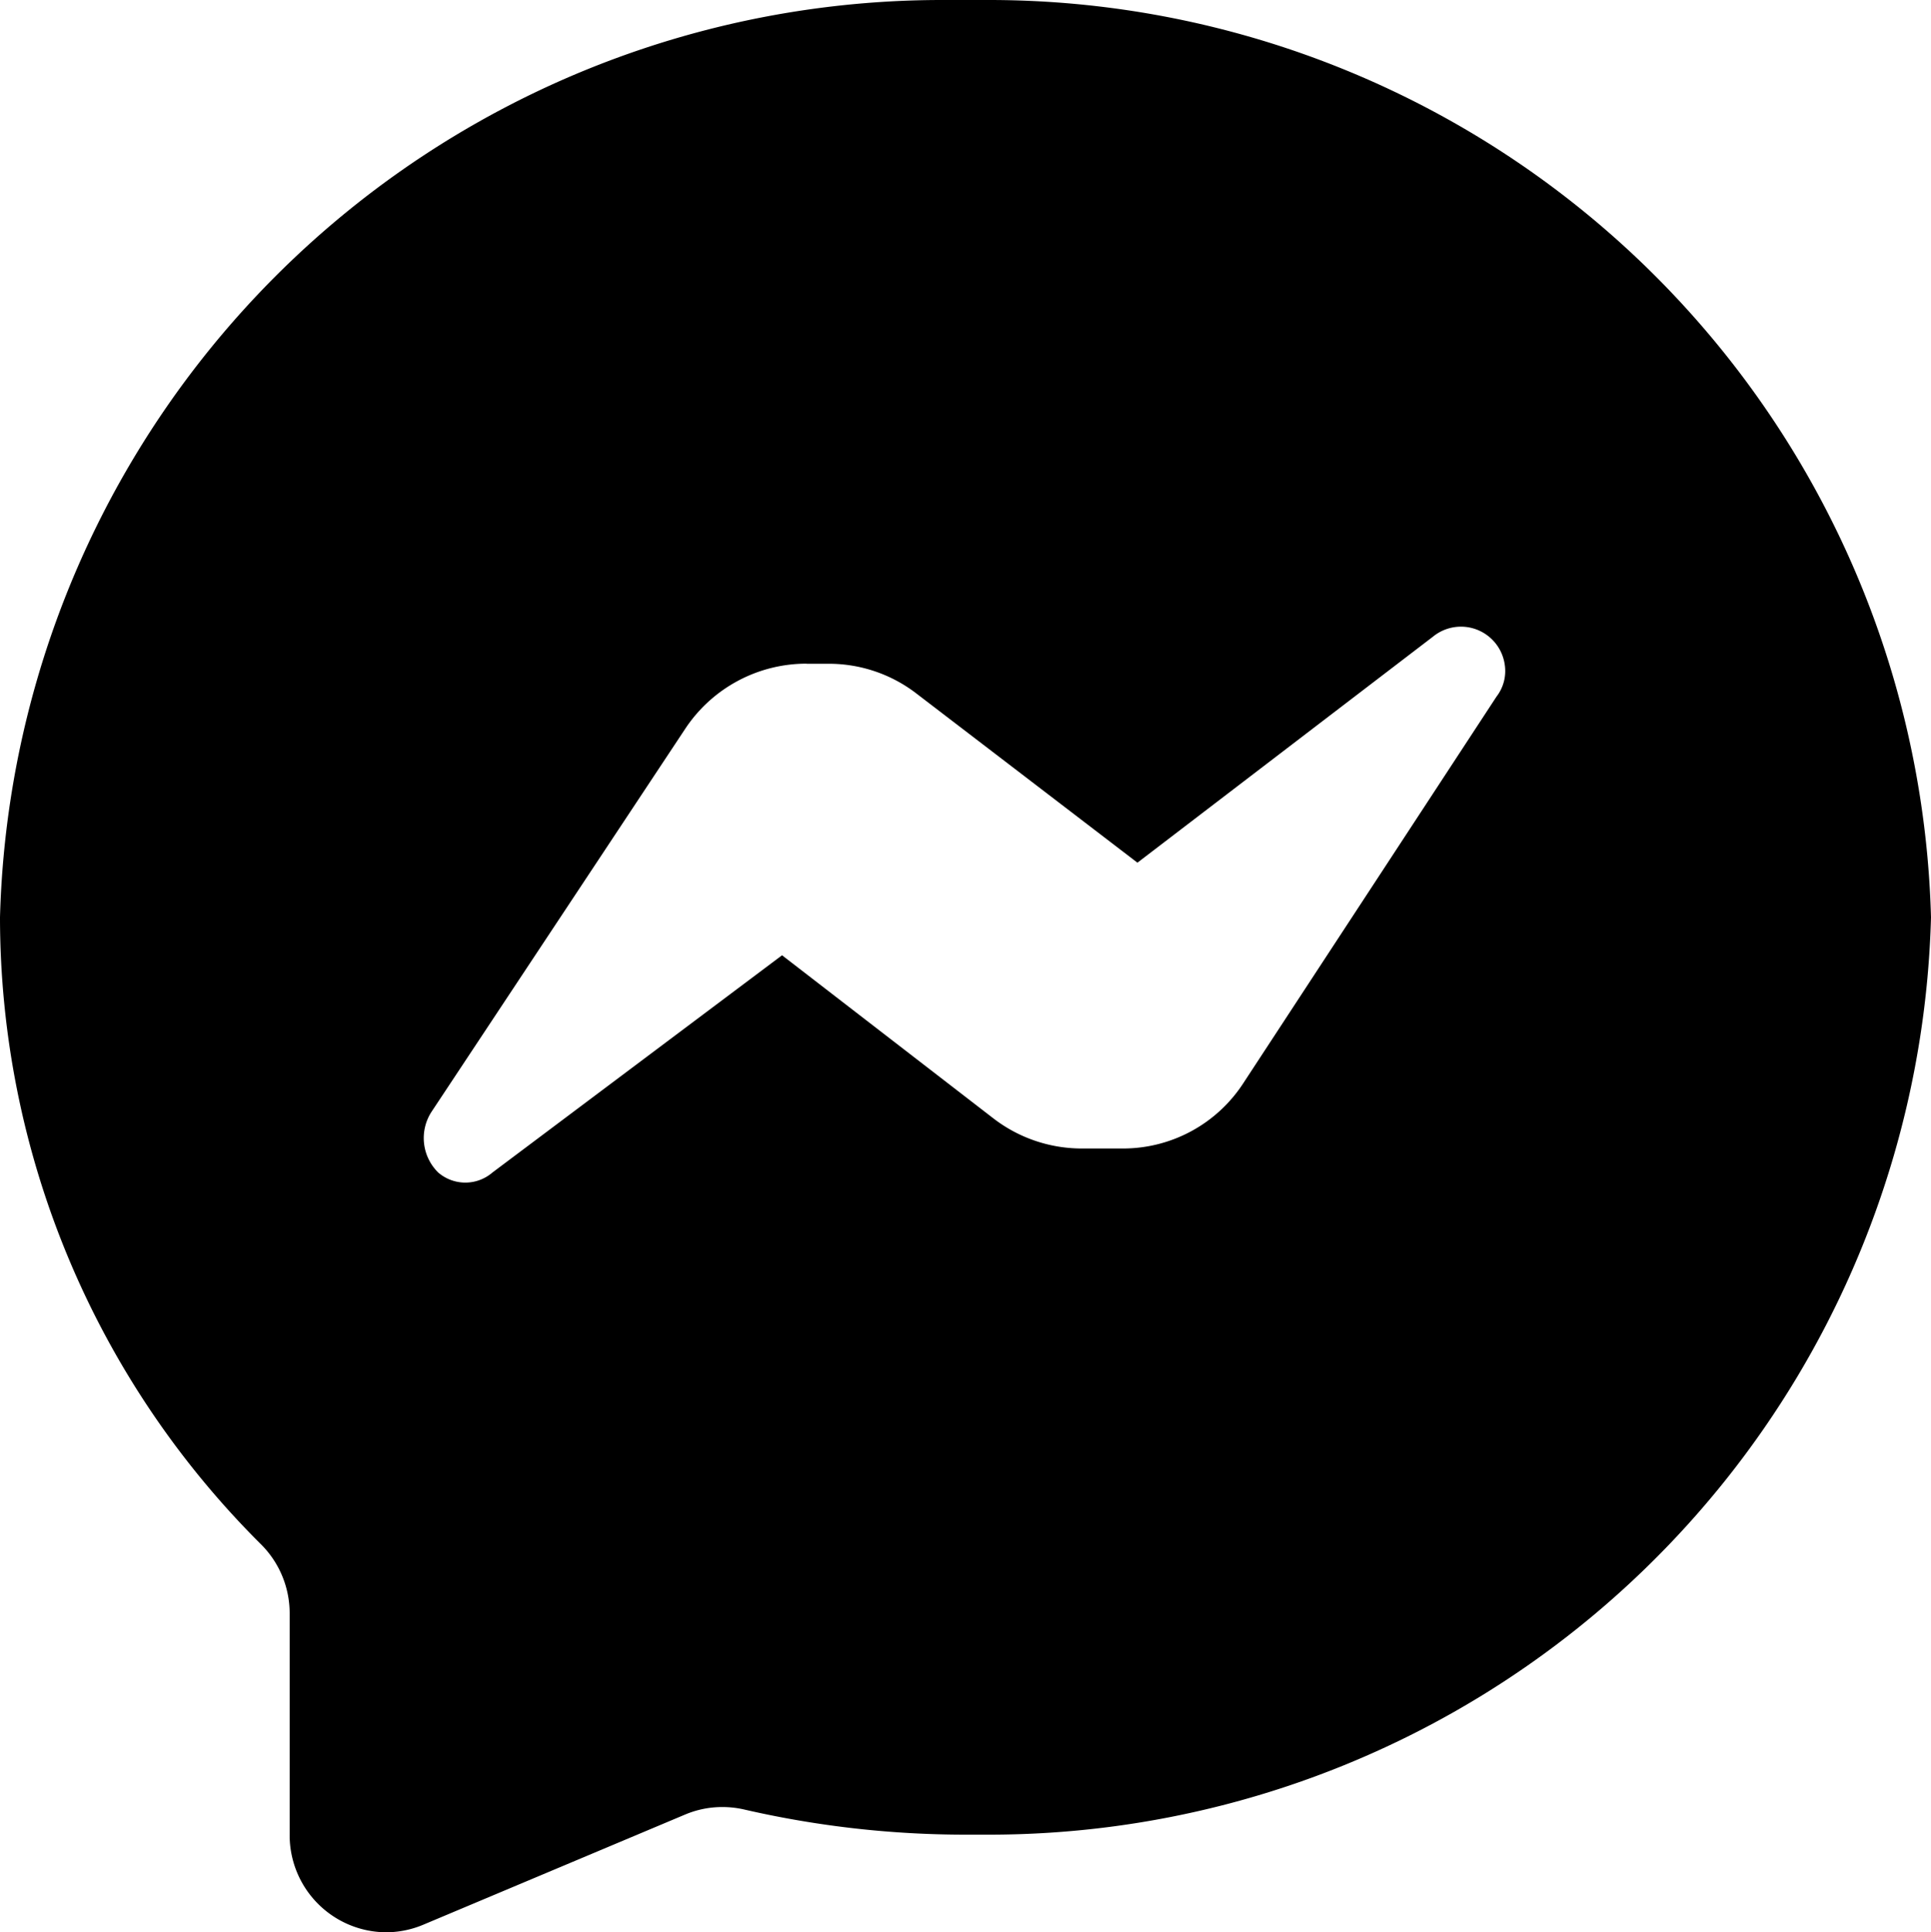 <svg xmlns="http://www.w3.org/2000/svg" class="ionicon" viewBox="0 0 20 20.011"><path data-name="Icon color" d="M4 20.011A1.005 1.005 0 013 19v-2.3a1.008 1.008 0 00-.29-.7A9.162 9.162 0 010 9.5 9.761 9.761 0 019.752 0h.496A9.76 9.76 0 0120 9.5a9.76 9.76 0 01-9.752 9.5H10a10.221 10.221 0 01-2.29-.26 1.008 1.008 0 00-.229-.026.988.988 0 00-.381.076l-2.71 1.14a1 1 0 01-.39.081zM8.355 6.873a1.506 1.506 0 00-1.255.67l-2.63 3.97a.5.5 0 00.069.63.43.43 0 00.561 0l3-2.25 2.19 1.69a1.5 1.5 0 00.91.311h.43a1.487 1.487 0 001.25-.68l2.62-4a.433.433 0 00.085-.332.458.458 0 00-.744-.288l-3.06 2.34-2.3-1.76a1.487 1.487 0 00-.894-.3h-.232z"/></svg>